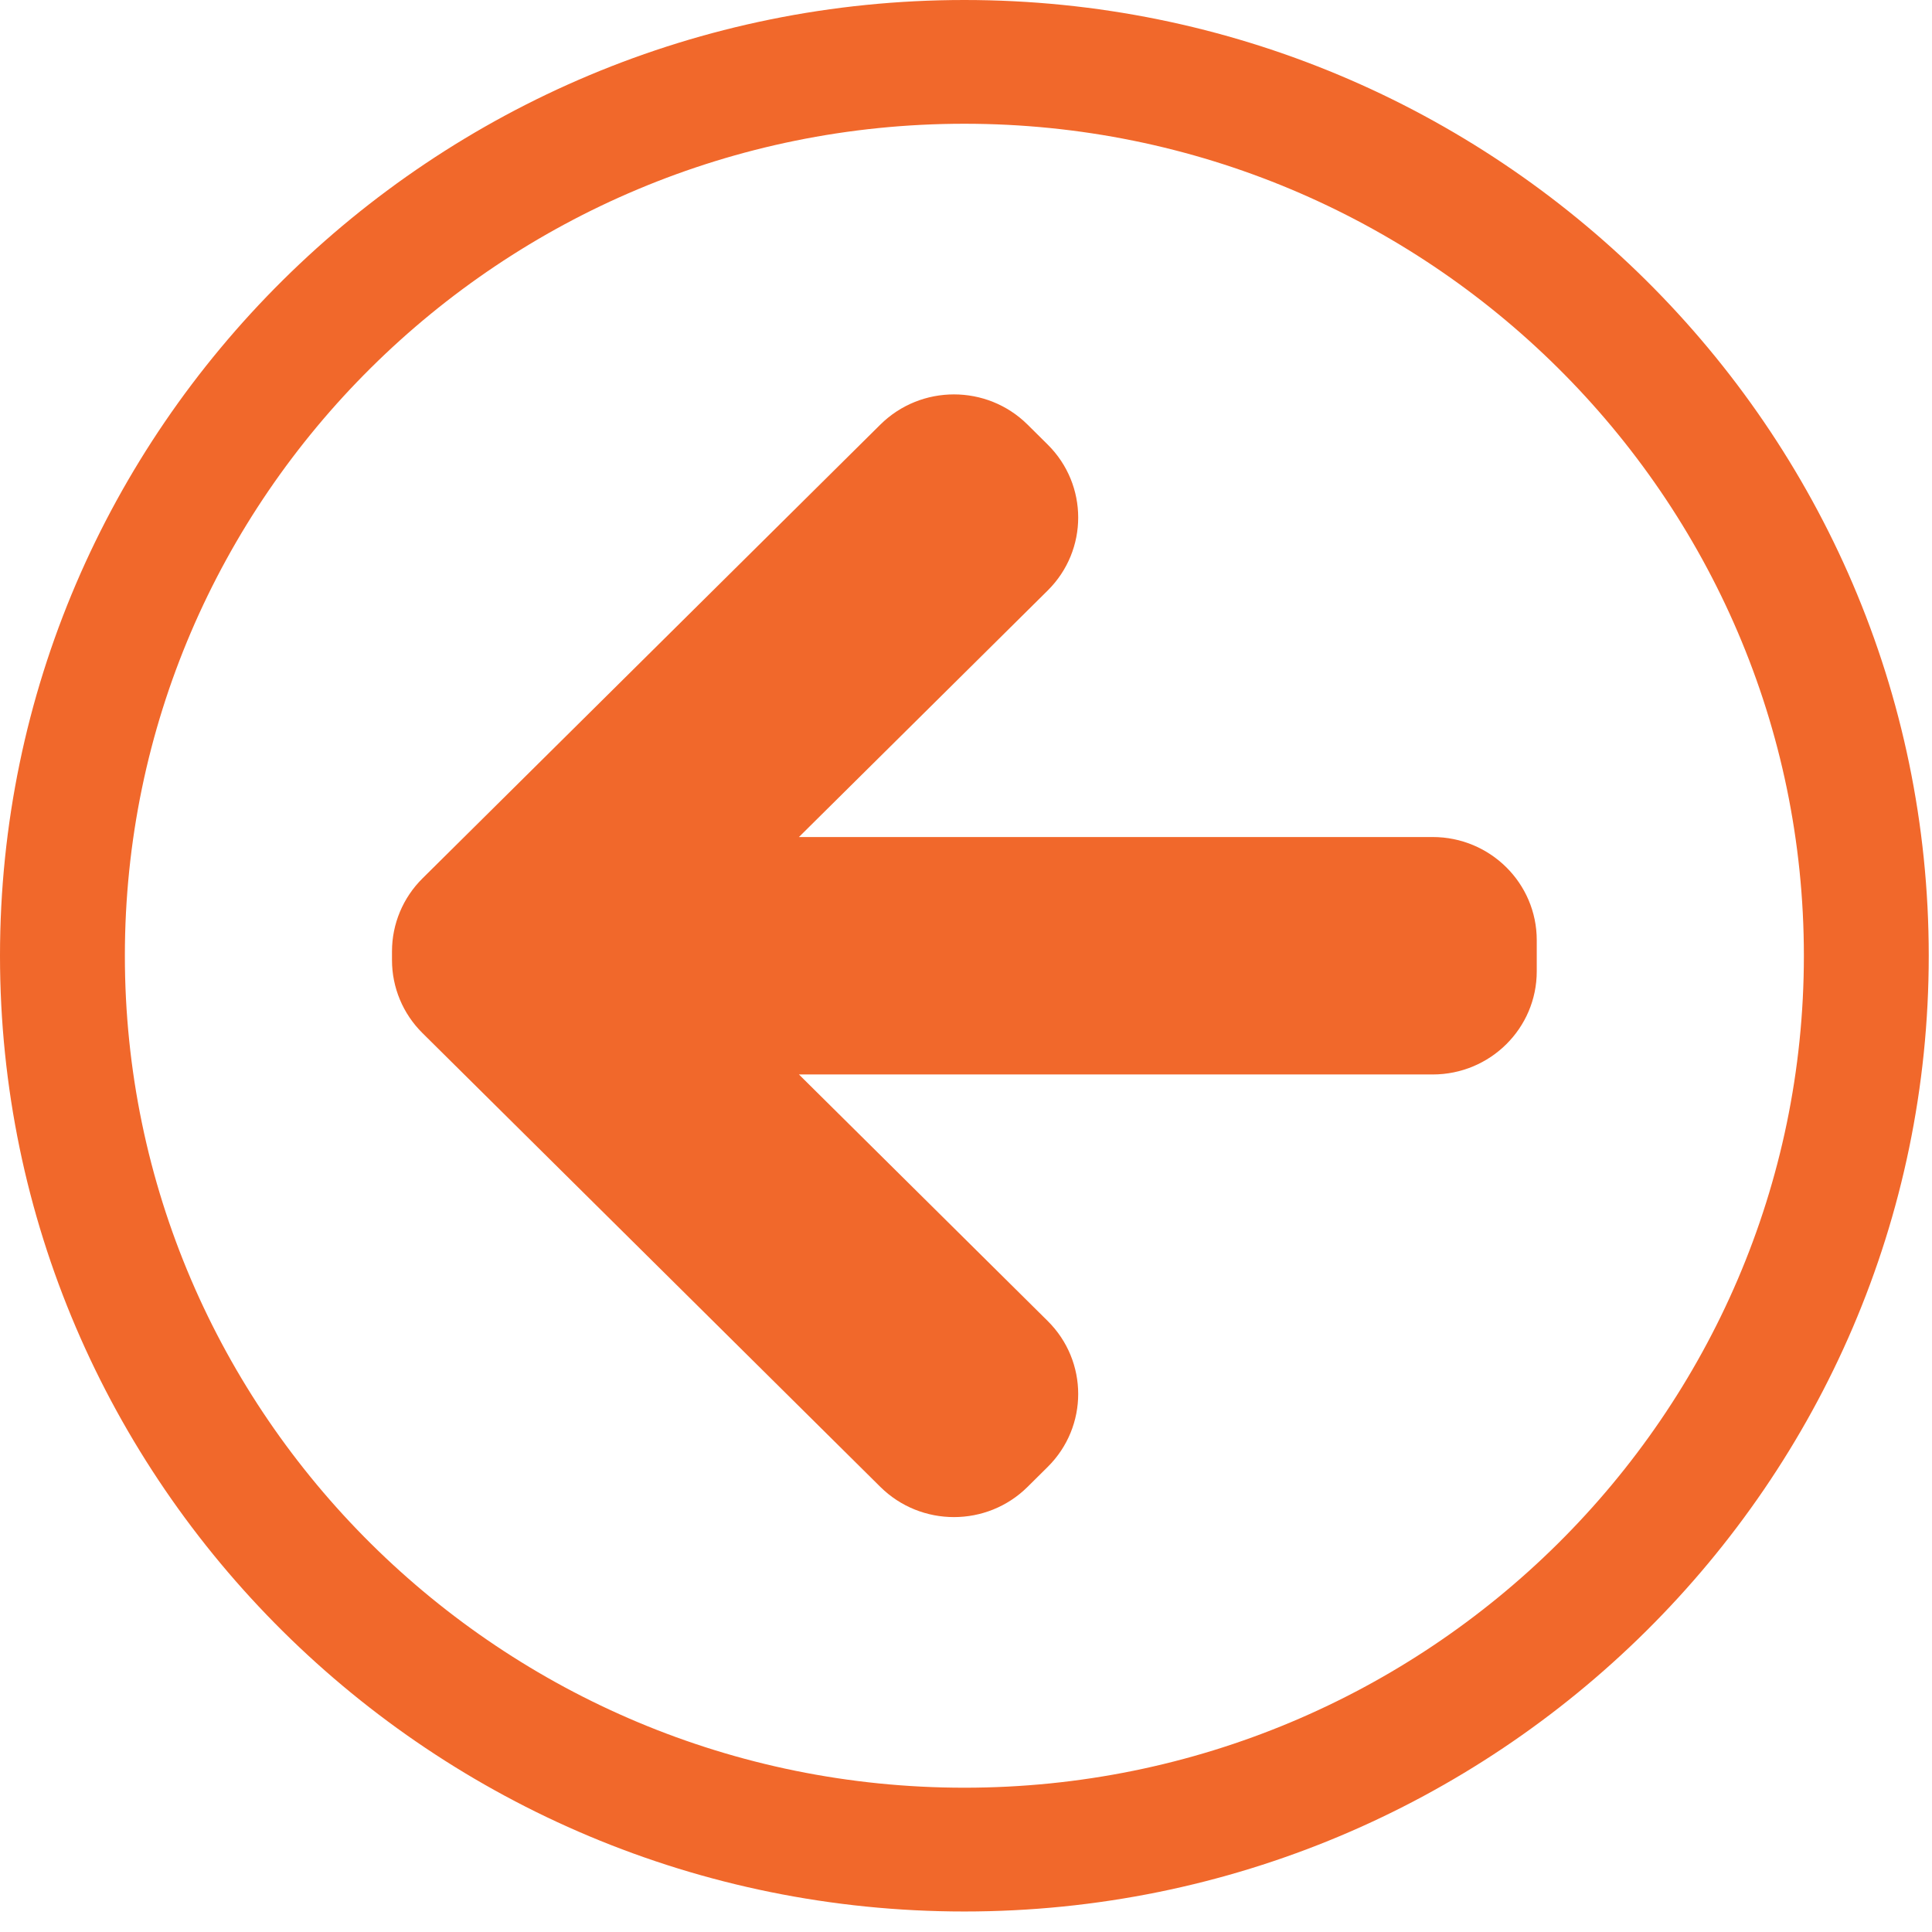 <svg width="57" height="57" viewBox="0 0 57 57" fill="none" xmlns="http://www.w3.org/2000/svg">
<path fill-rule="evenodd" clip-rule="evenodd" d="M28.452 56.395C12.764 56.395 -0 43.745 -0 28.197C-0 12.649 12.764 0 28.452 0C44.141 0 56.904 12.649 56.904 28.197C56.904 43.745 44.141 56.395 28.452 56.395ZM28.452 3.651C14.795 3.651 3.684 14.663 3.684 28.197C3.684 41.732 14.795 52.743 28.452 52.743C42.109 52.743 53.22 41.732 53.22 28.197C53.22 14.663 42.109 3.651 28.452 3.651ZM42.269 31.7H23.571C23.571 31.7 28.104 36.193 30.911 38.974C32.11 40.163 32.11 42.09 30.911 43.278C30.713 43.474 30.513 43.672 30.316 43.868C29.117 45.056 27.173 45.056 25.973 43.868C22.299 40.227 15.007 32.999 12.464 30.479C11.888 29.909 11.565 29.135 11.565 28.328V28.067C11.565 27.261 11.888 26.487 12.464 25.916C15.007 23.396 22.299 16.169 25.973 12.527C27.173 11.339 29.117 11.339 30.316 12.527C30.513 12.723 30.713 12.922 30.911 13.117C32.11 14.306 32.11 16.232 30.911 17.421C28.104 20.202 23.571 24.695 23.571 24.695H42.269C43.965 24.695 45.339 26.058 45.339 27.738V28.657C45.339 30.338 43.965 31.7 42.269 31.7Z" fill="#F1682B"/>
</svg>
